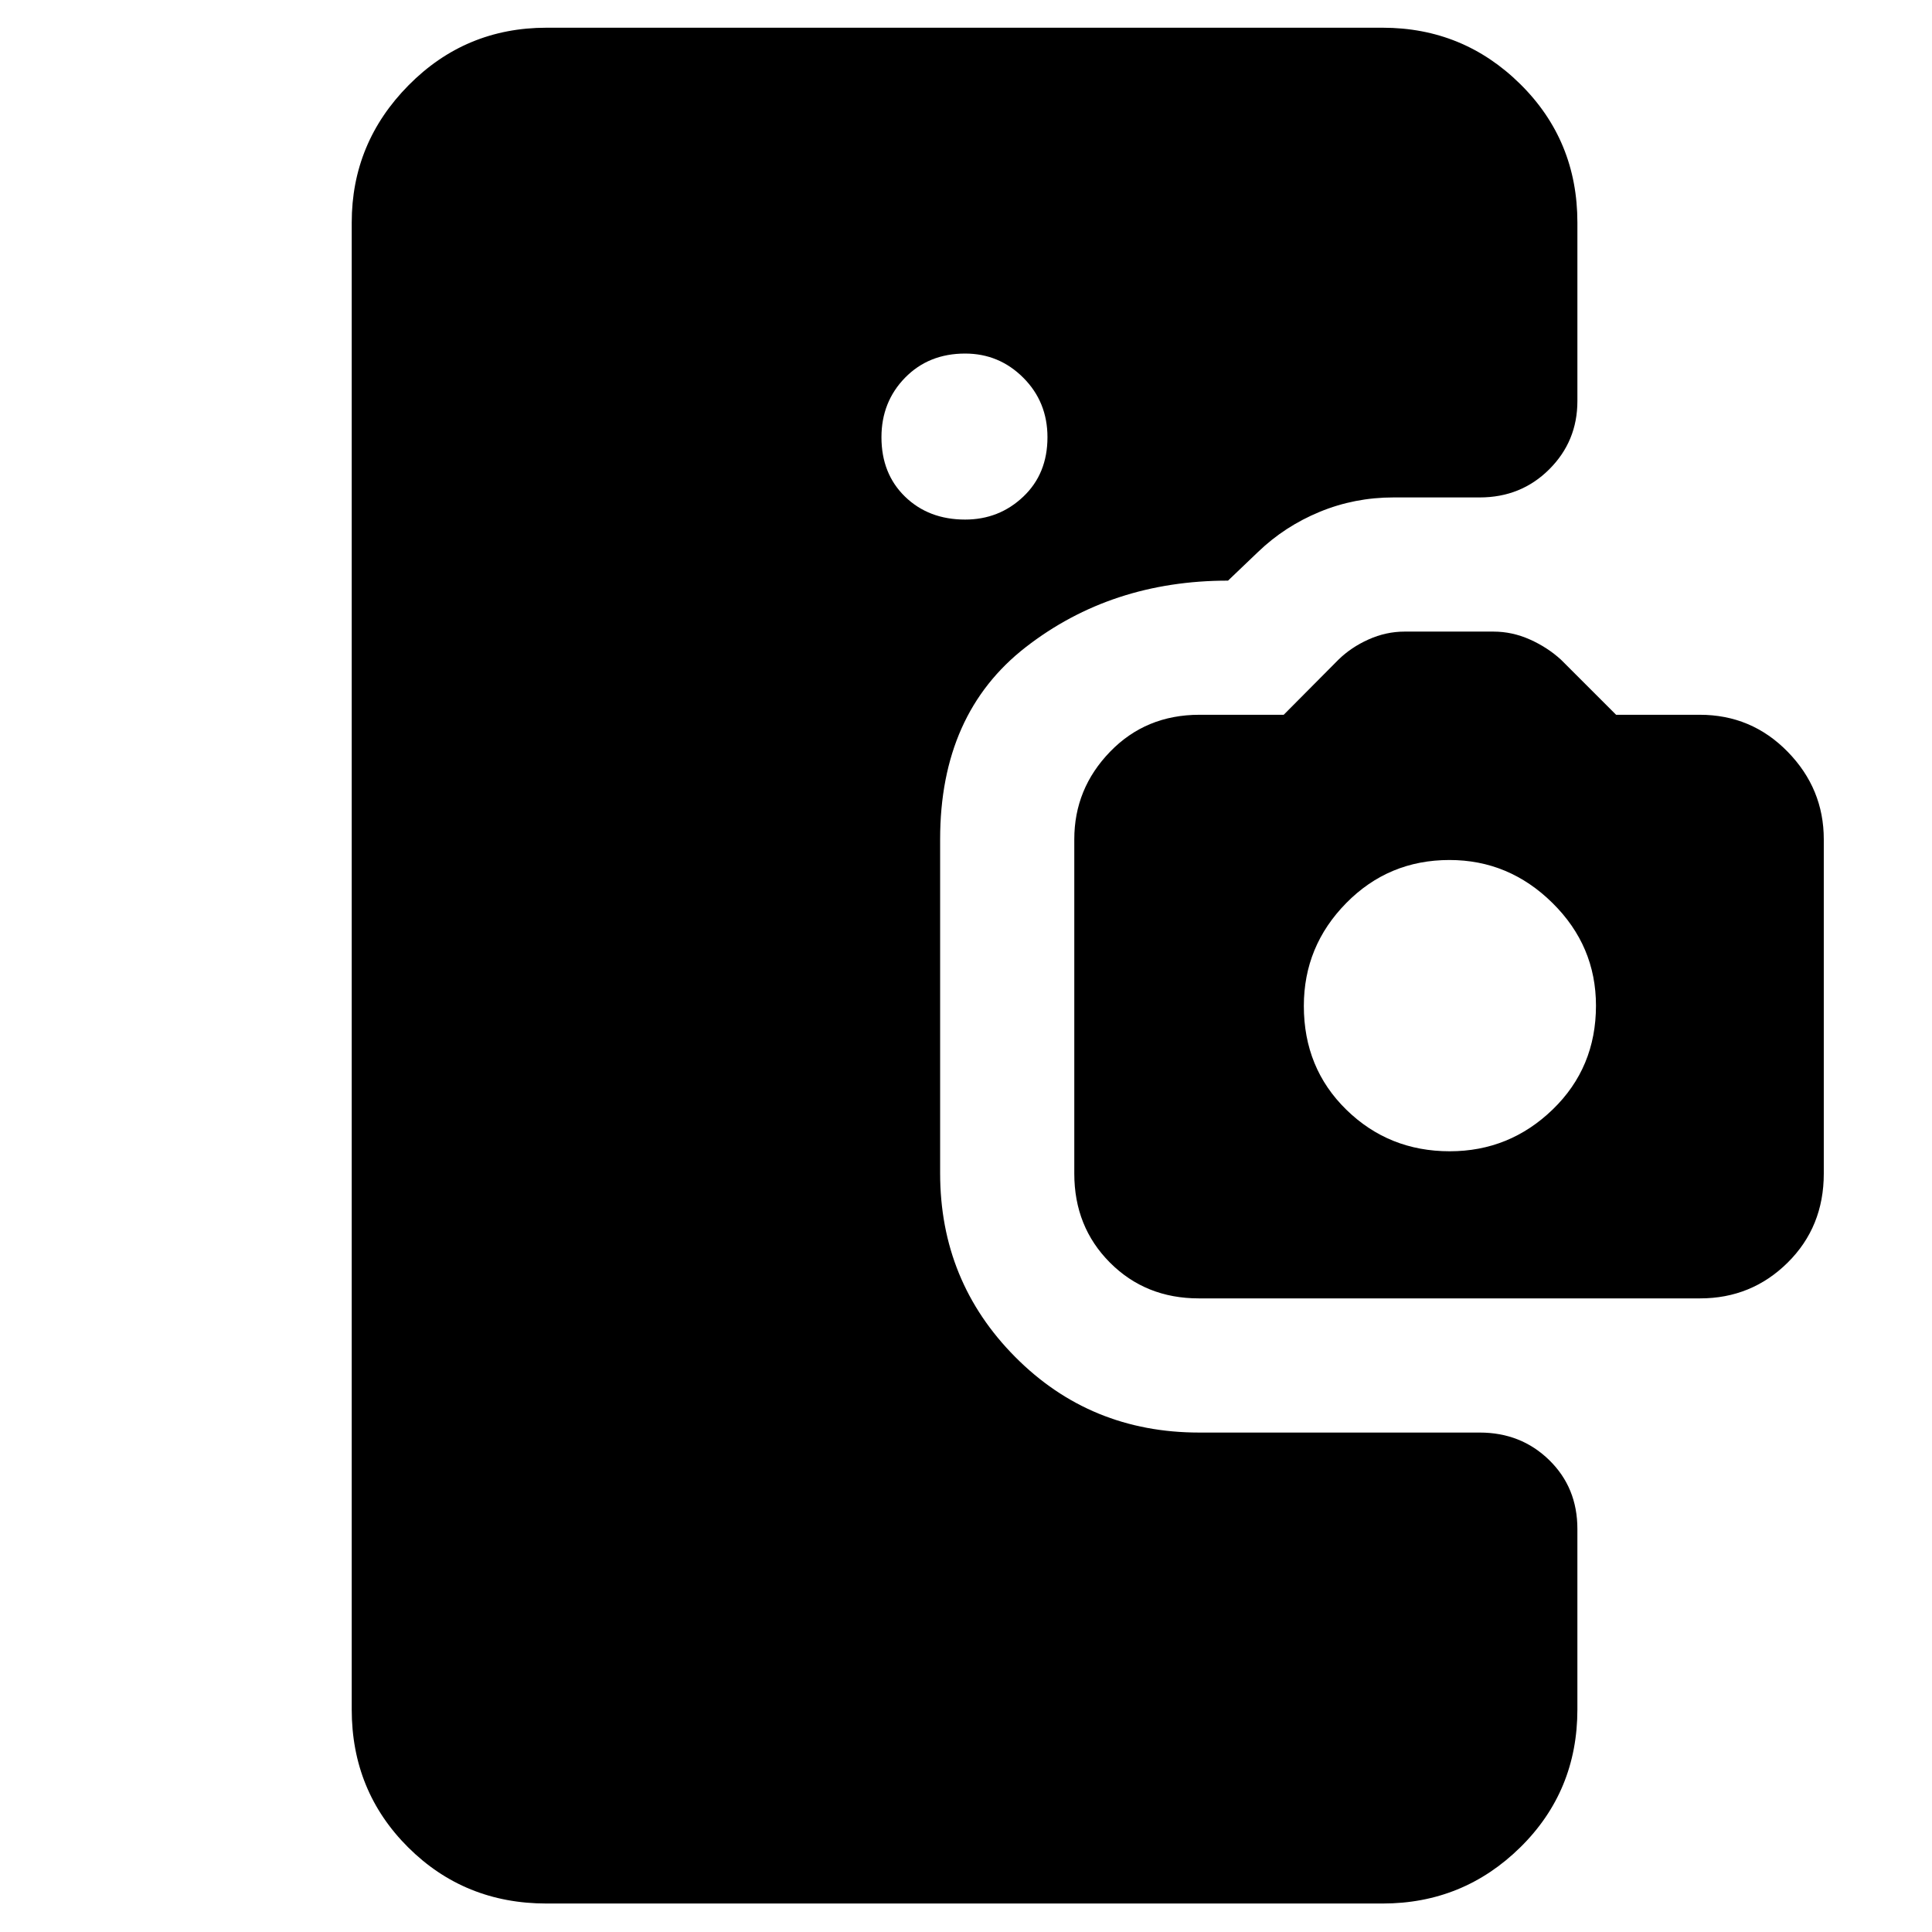 <svg xmlns="http://www.w3.org/2000/svg" height="40" viewBox="0 -960 960 960" width="40"><path d="M271.58-14.15q-40.74 0-68.78-27.92-28.03-27.93-28.03-68.51v-738.84q0-39.64 28.25-68.22 28.26-28.59 68.56-28.59h415.41q40.07 0 68.44 28.03 28.37 28.04 28.37 68.78v88.71q0 19.97-14.01 33.93-14.01 13.95-34.54 13.95h-42.82q-19.34 0-36.7 7.17-17.36 7.17-30.58 19.89l-14.95 14.28q-57.95 0-100.5 33.05t-42.55 95.47v165.96q0 53.69 37.29 91.26 37.29 37.58 91.47 37.58h139.34q20.53 0 34.54 13.67 14.01 13.67 14.01 34.21v89.71q0 40.58-28.37 68.51-28.37 27.92-68.44 27.92H271.58Zm207.99-687.68q16.89 0 28.9-11.39 12.01-11.39 12.01-29.52 0-17.56-12.01-29.57-12.01-12.01-28.9-12.01-18.13 0-29.86 12.01-11.72 12.01-11.72 29.57 0 18.13 11.72 29.52 11.73 11.39 29.86 11.39Zm116.11 386.99q-26.42 0-44.14-17.77-17.73-17.77-17.73-44.23v-166.11q0-25.15 17.77-43.51 17.77-18.37 44.42-18.37h41.87l27.16-27.34q6.3-6.19 15-10.09 8.71-3.9 17.91-3.9h44.16q9.28 0 18.04 3.9 8.77 3.9 15.54 10.09l27.35 27.34h41.58q25.71 0 43.67 18.37 17.95 18.36 17.95 43.51v166.11q0 26.46-17.95 44.23-17.96 17.77-43.51 17.77H595.68Zm124.69-73.1q29.7 0 51.18-20.79 21.48-20.8 21.48-51.57 0-29.7-21.63-51.03-21.62-21.34-51.16-21.34-30.27 0-51.32 21.41-21.05 21.4-21.05 51.1 0 30.93 21.12 51.57 21.12 20.65 51.38 20.65Z"/></svg>